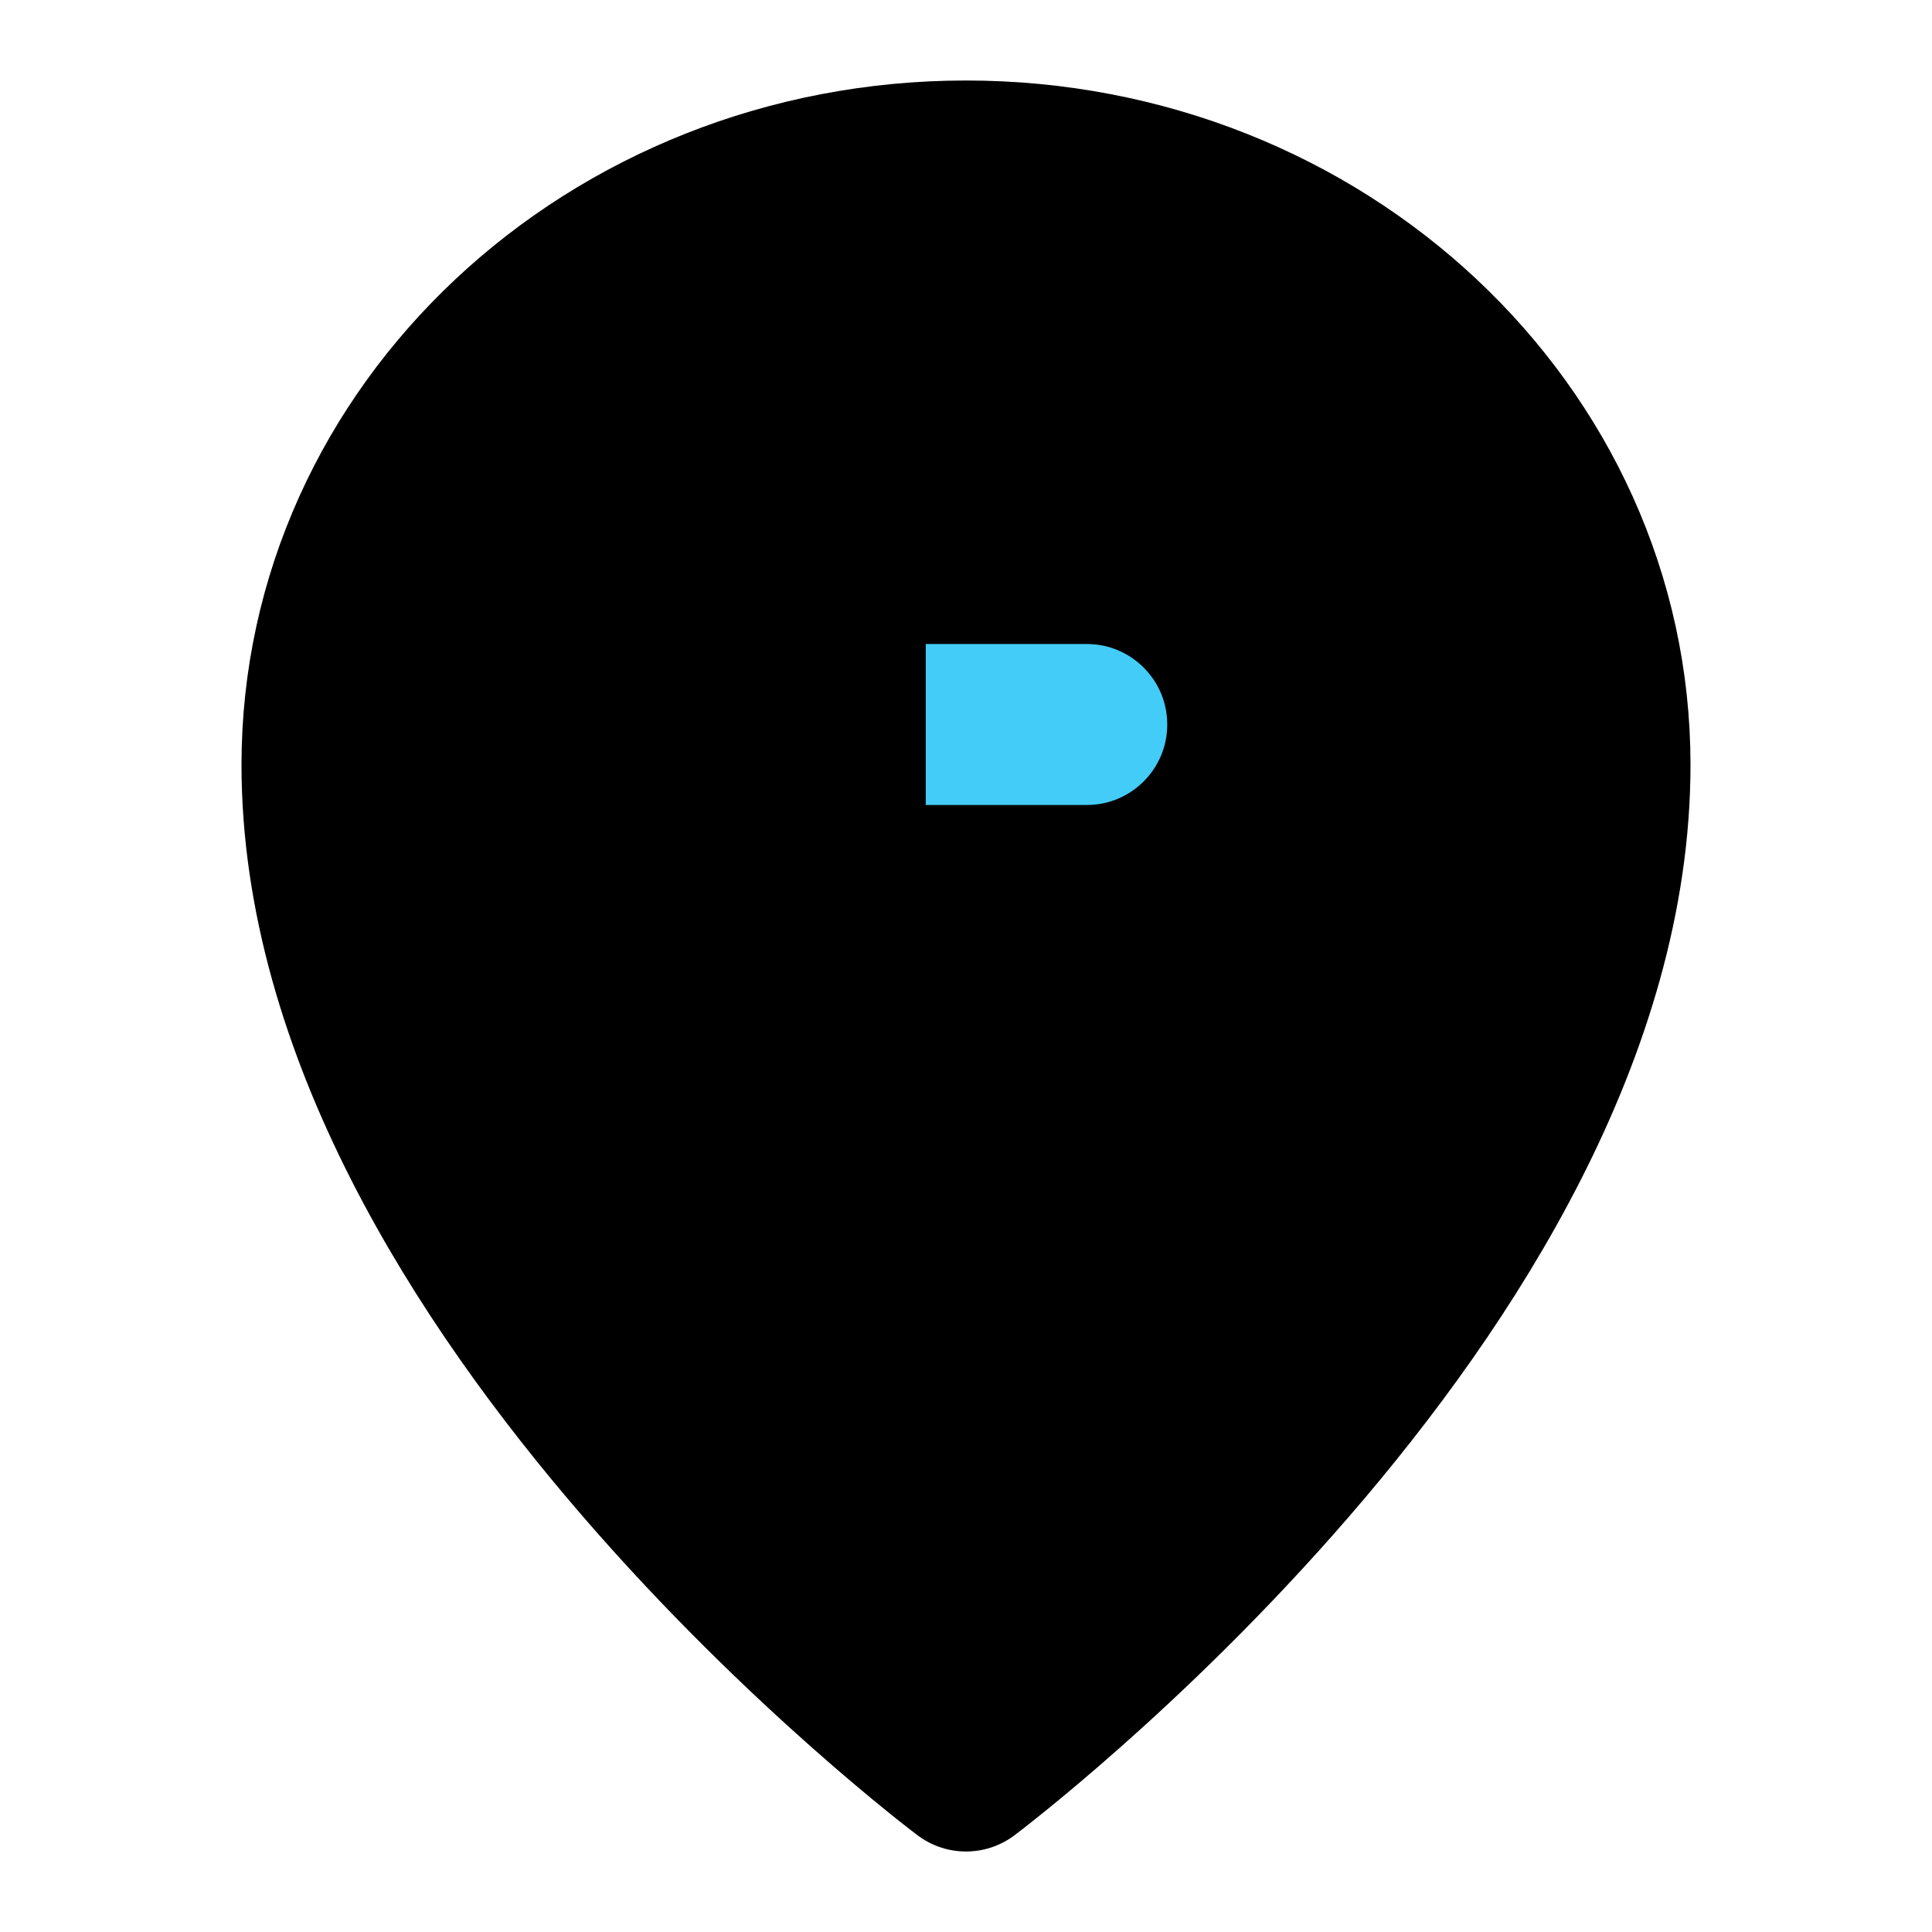 <svg viewBox="0 0 48 48" fill="none" xmlns="http://www.w3.org/2000/svg"><path d="M24 44C24 44 40 32 40 19C40 10.716 32.837 4 24 4C15.163 4 8 10.716 8 19C8 32 24 44 24 44Z" fill="currentColor" stroke="currentColor" stroke-width="4" stroke-linejoin="round"/><path d="M21 14V30" stroke="currentColor" stroke-width="4" stroke-linecap="round" stroke-linejoin="round"/><path d="M21 14H27C29.209 14 31 15.791 31 18V18C31 20.209 29.209 22 27 22H21V14Z" fill="#43CCF8" stroke="currentColor" stroke-width="4" stroke-linejoin="round"/></svg>